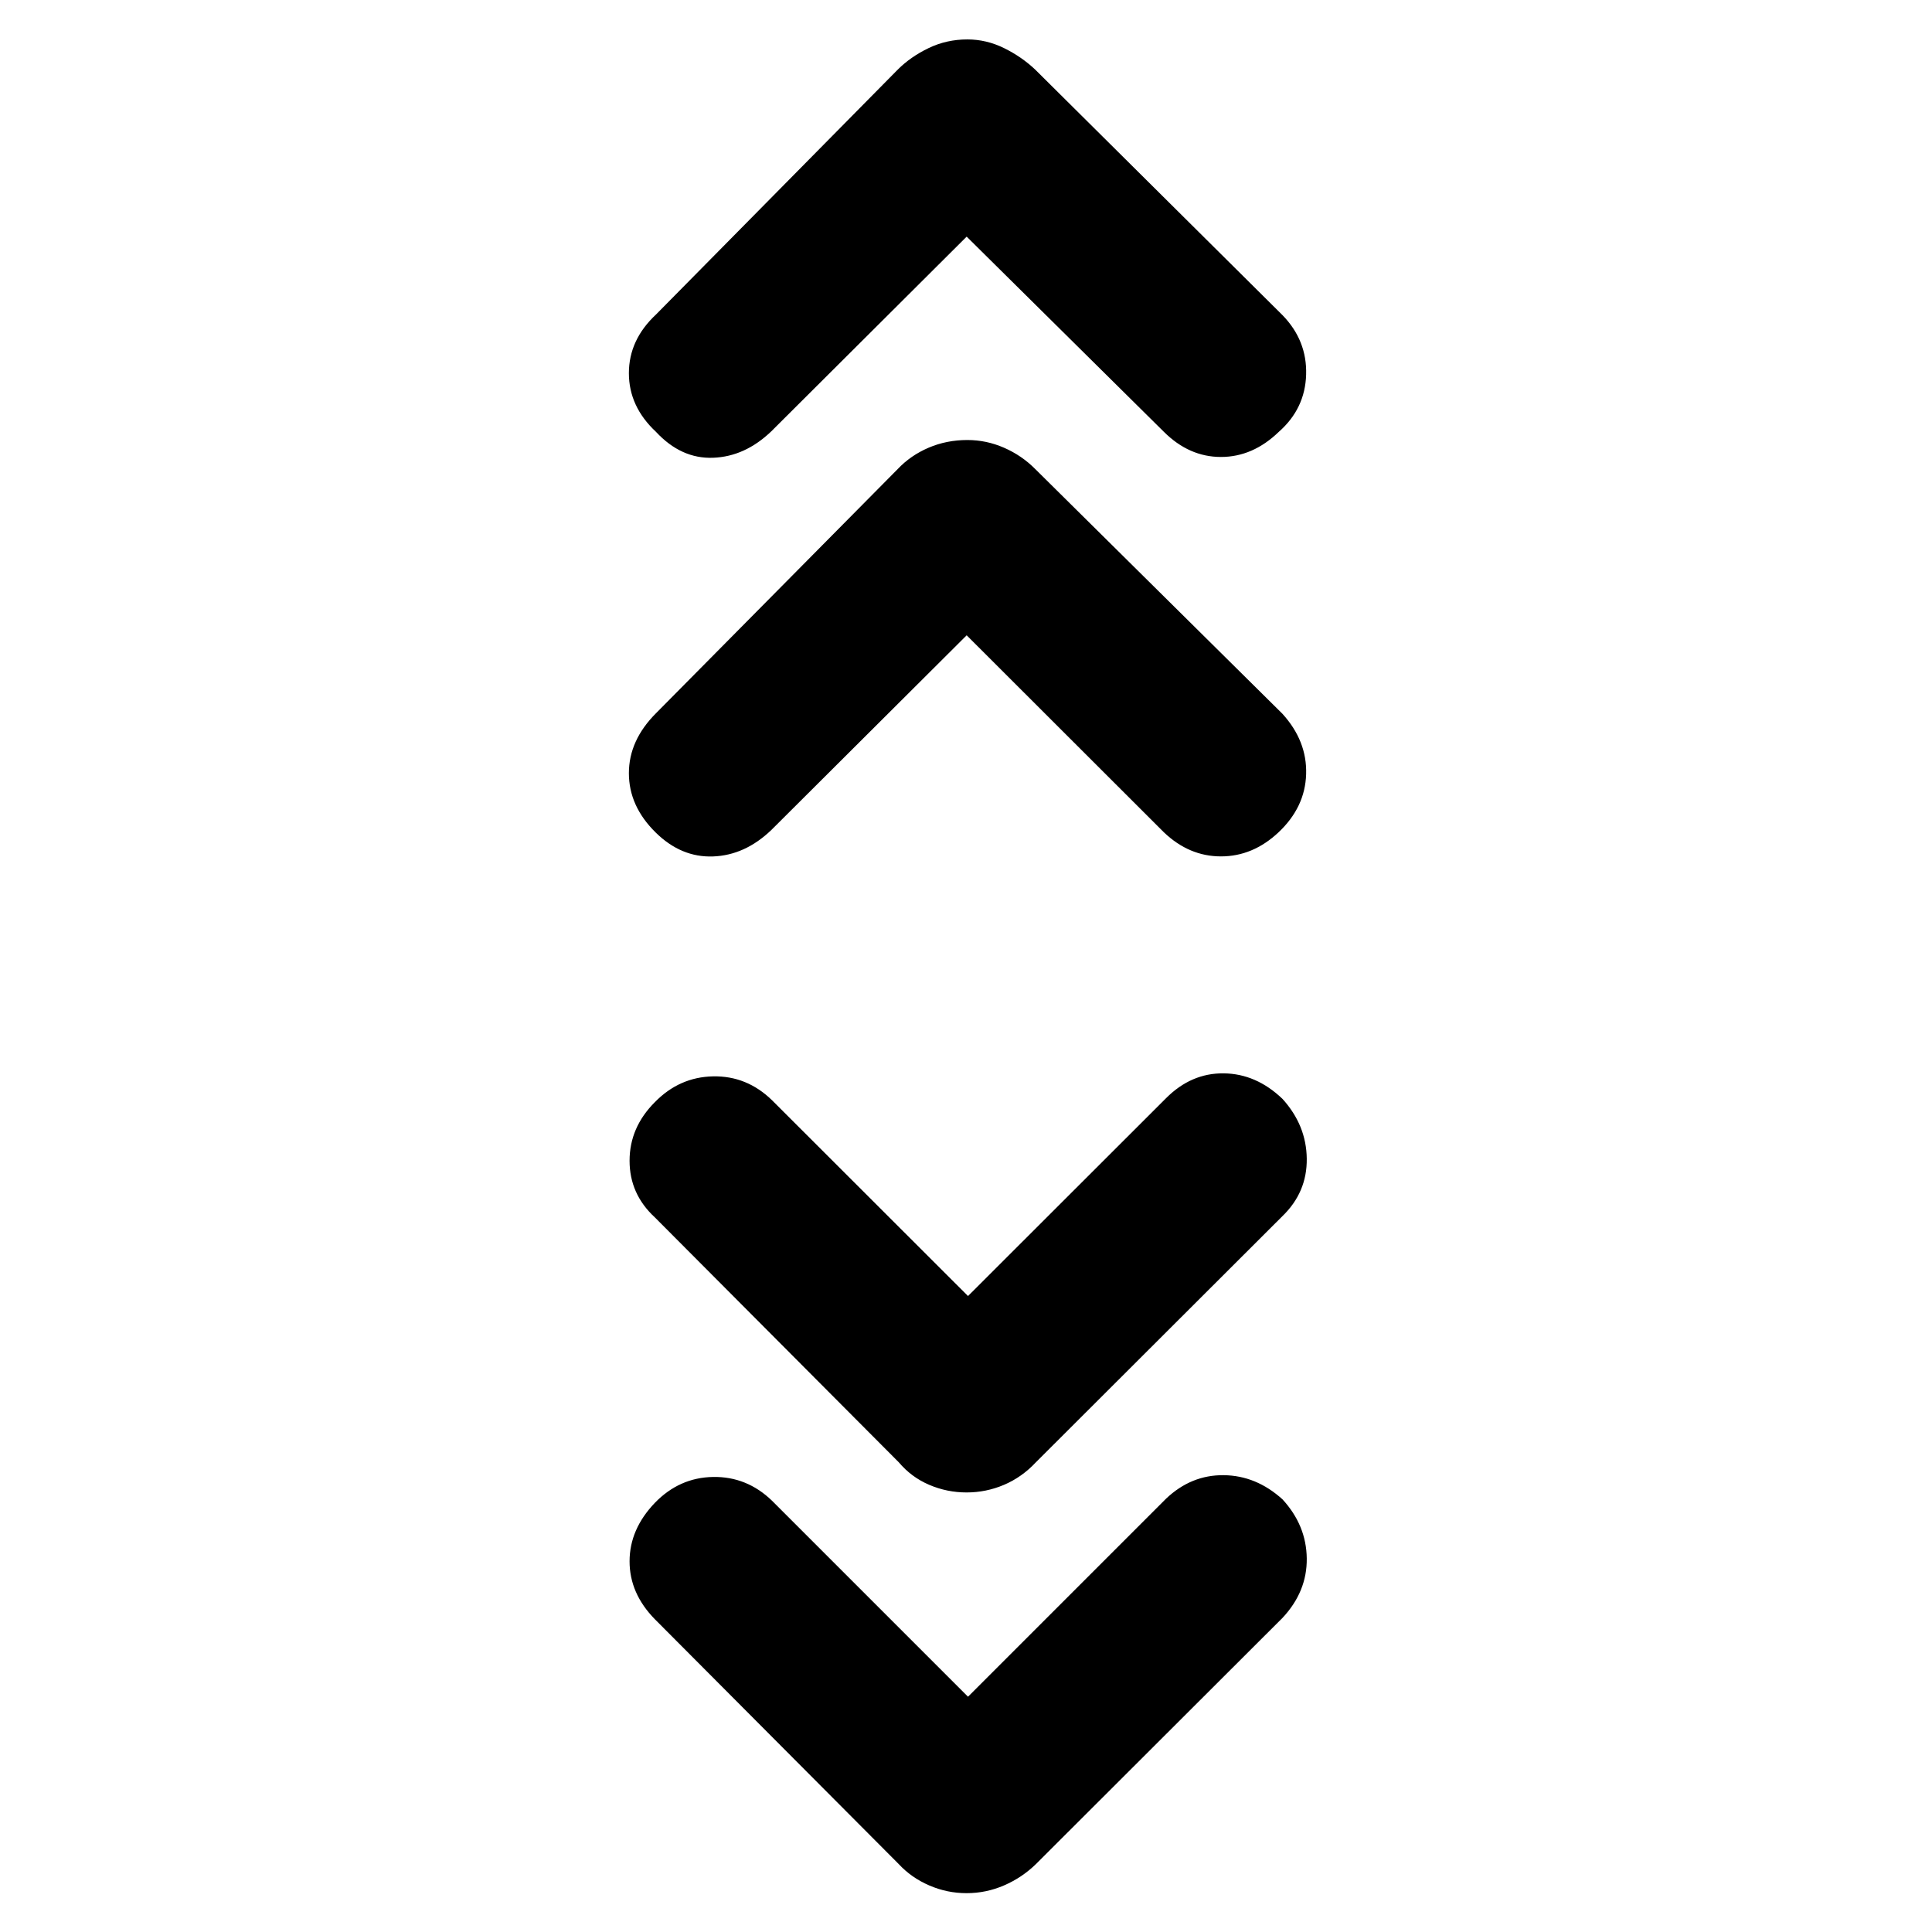 <svg xmlns="http://www.w3.org/2000/svg" height="40" viewBox="0 -960 960 960" width="40"><path d="m481-116.91 98.39-98.39q12.49-11.86 28.64-11.69 16.16.16 29.25 12.02 11.85 12.9 12.04 29.35.19 16.45-12.04 29.53L514.71-33.71q-6.92 6.72-15.81 10.56-8.9 3.85-18.61 3.85-9.71 0-18.58-3.85-8.86-3.84-15.09-10.56L325.39-155.42q-12.56-12.82-12.56-28.76 0-15.93 12.56-29.06 12.19-12.59 28.94-12.87 16.76-.28 29.28 11.81L481-116.91Zm0-199.1 98.39-98.29q12.49-12.53 28.64-12.36 16.16.17 29.23 12.69 11.87 13.09 12.06 29.72.19 16.64-12.04 28.5L514.71-233.38q-6.92 7.39-15.81 11.18-8.9 3.79-18.61 3.79-9.71 0-18.58-3.79-8.86-3.79-15.09-11.18L325.39-355.09q-12.56-11.59-12.56-28.14t12.56-29.11q12.19-12.49 28.94-12.82 16.76-.33 29.28 11.86L481-316.01Zm-.67-328.31-97.05 96.73q-13.09 12.56-28.95 13.15-15.85.6-28.56-11.92-13.28-13.09-13.28-29.44 0-16.36 13.56-29.89L446.1-726.96q6.38-6.75 15.33-10.58 8.95-3.82 19.24-3.82 9.46 0 18.24 3.84 8.79 3.84 15.47 10.56l122.83 121.61q12.3 13.52 11.8 30.02t-13.78 28.97q-12.71 11.9-28.54 11.9-15.83 0-28.38-11.99l-97.98-97.87Zm0-198.1-97.05 96.72q-13.09 12.57-28.95 13.16-15.85.6-28.37-12.87-13.47-12.58-13.47-29.16 0-16.57 13.47-29.15L446.1-925.43q6.38-6.38 15.33-10.68t19.24-4.3q9.46 0 18.21 4.3 8.74 4.3 15.5 10.68l122.9 122.04q12.23 12.59 11.73 29.53-.5 16.93-13.59 28.45-12.9 12.47-28.73 12.47t-28.38-12.51l-97.98-96.97Z"/></svg>